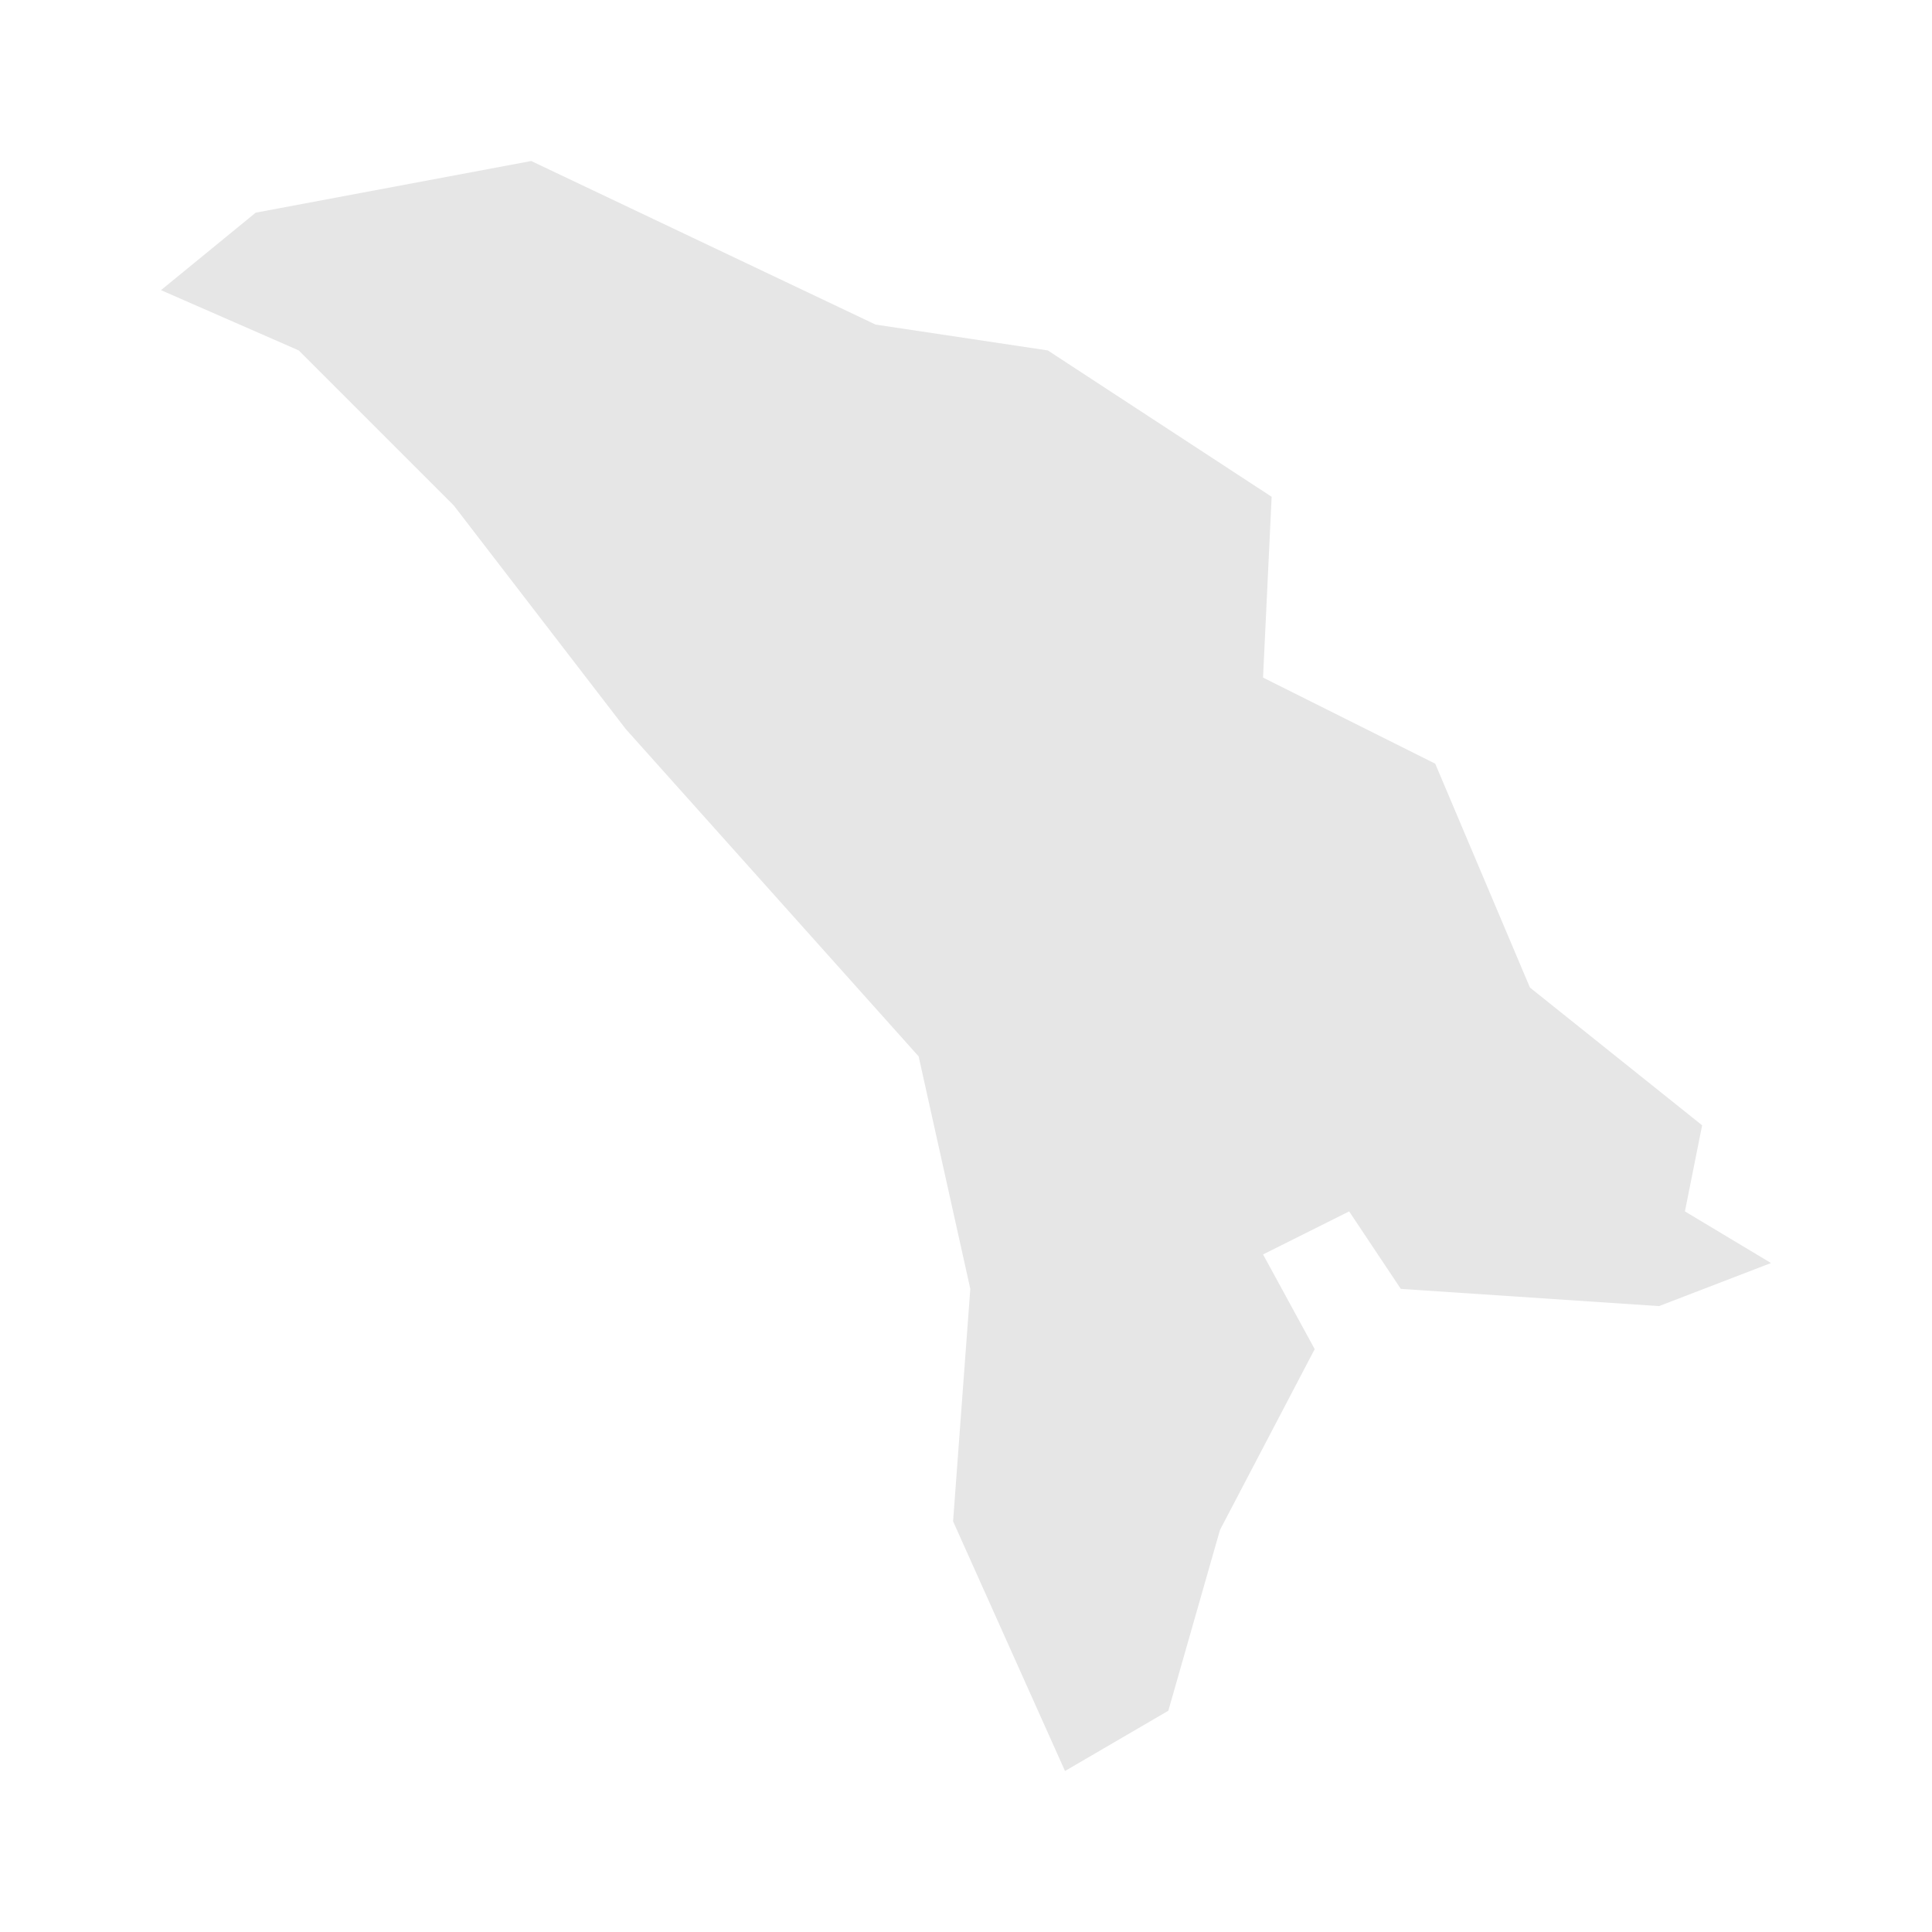 <svg width="40" height="40" xmlns="http://www.w3.org/2000/svg" fill="#e6e6e6"  
    viewBox="1117.03 189.73 22.44 22.44" preserveAspectRatio="xMidYMid meet">
        <path d="M1129.4 210.3l-1.3-2.9 0.2-2.7-0.6-2.7-3.4-3.8-2-2.6-1.8-1.8-1.6-0.7 1.1-0.9 3.2-0.6 4 1.9 2 0.3 2.6 1.7-0.1 2.1 2 1 1.1 2.6 2 1.6-0.2 1 1 0.6-1.3 0.5-3-0.2-0.6-0.9-1 0.5 0.6 1.1-1.1 2.1-0.6 2.1-1.2 0.7z" id="MD" name="Moldova">
</path>
    </svg>